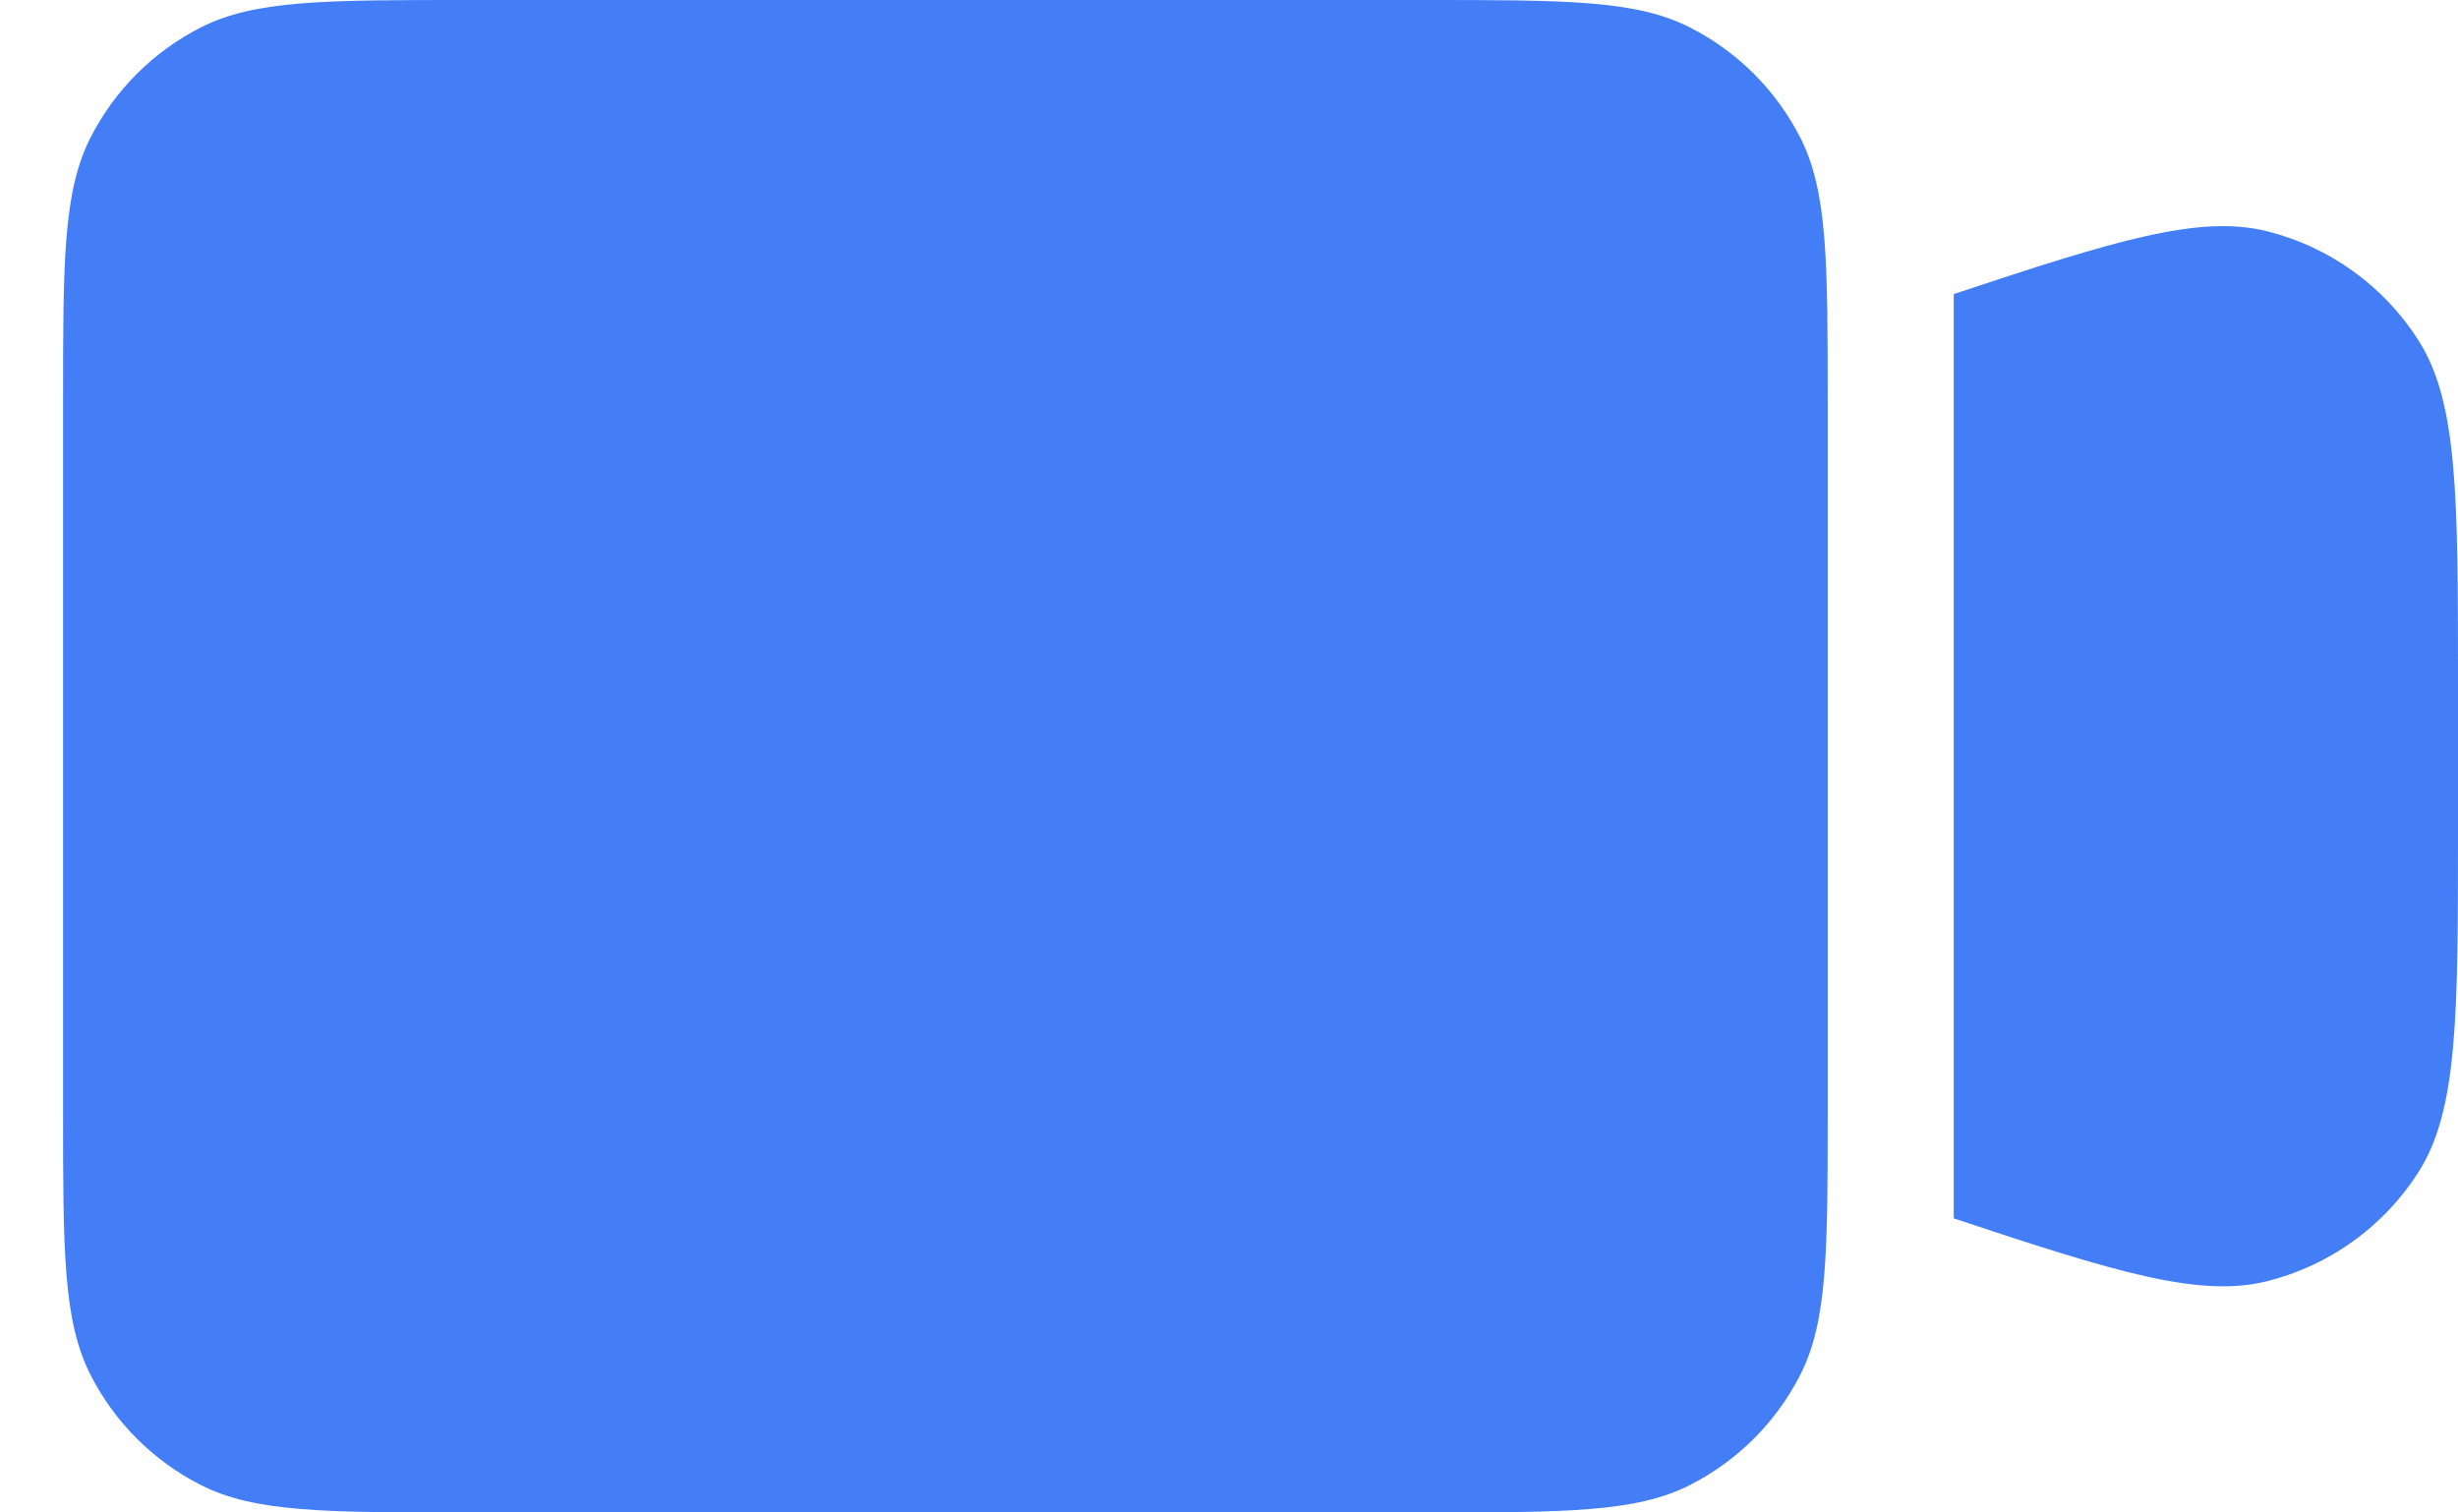 <svg width="26" height="16" viewBox="0 0 26 16" fill="none" xmlns="http://www.w3.org/2000/svg">
<path d="M0.667 4.267C0.667 2.773 0.667 2.026 0.957 1.456C1.213 0.954 1.621 0.546 2.123 0.291C2.693 0 3.44 0 4.933 0H15.066C16.56 0 17.307 0 17.877 0.291C18.379 0.546 18.787 0.954 19.043 1.456C19.333 2.026 19.333 2.773 19.333 4.267V11.733C19.333 13.227 19.333 13.973 19.043 14.544C18.787 15.046 18.379 15.454 17.877 15.709C17.307 16 16.56 16 15.066 16H4.933C3.44 16 2.693 16 2.123 15.709C1.621 15.454 1.213 15.046 0.957 14.544C0.667 13.973 0.667 13.227 0.667 11.733V4.267Z" fill="#437EF7"/>
<path d="M26 7.253V8.747C26 10.746 26 11.745 25.581 12.401C25.215 12.975 24.643 13.387 23.983 13.553C23.267 13.733 22.376 13.458 20.666 12.889V3.111C22.376 2.542 23.267 2.267 23.983 2.447C24.643 2.613 25.215 3.025 25.581 3.599C26 4.255 26 5.254 26 7.253Z" fill="#437EF7"/>
</svg>
